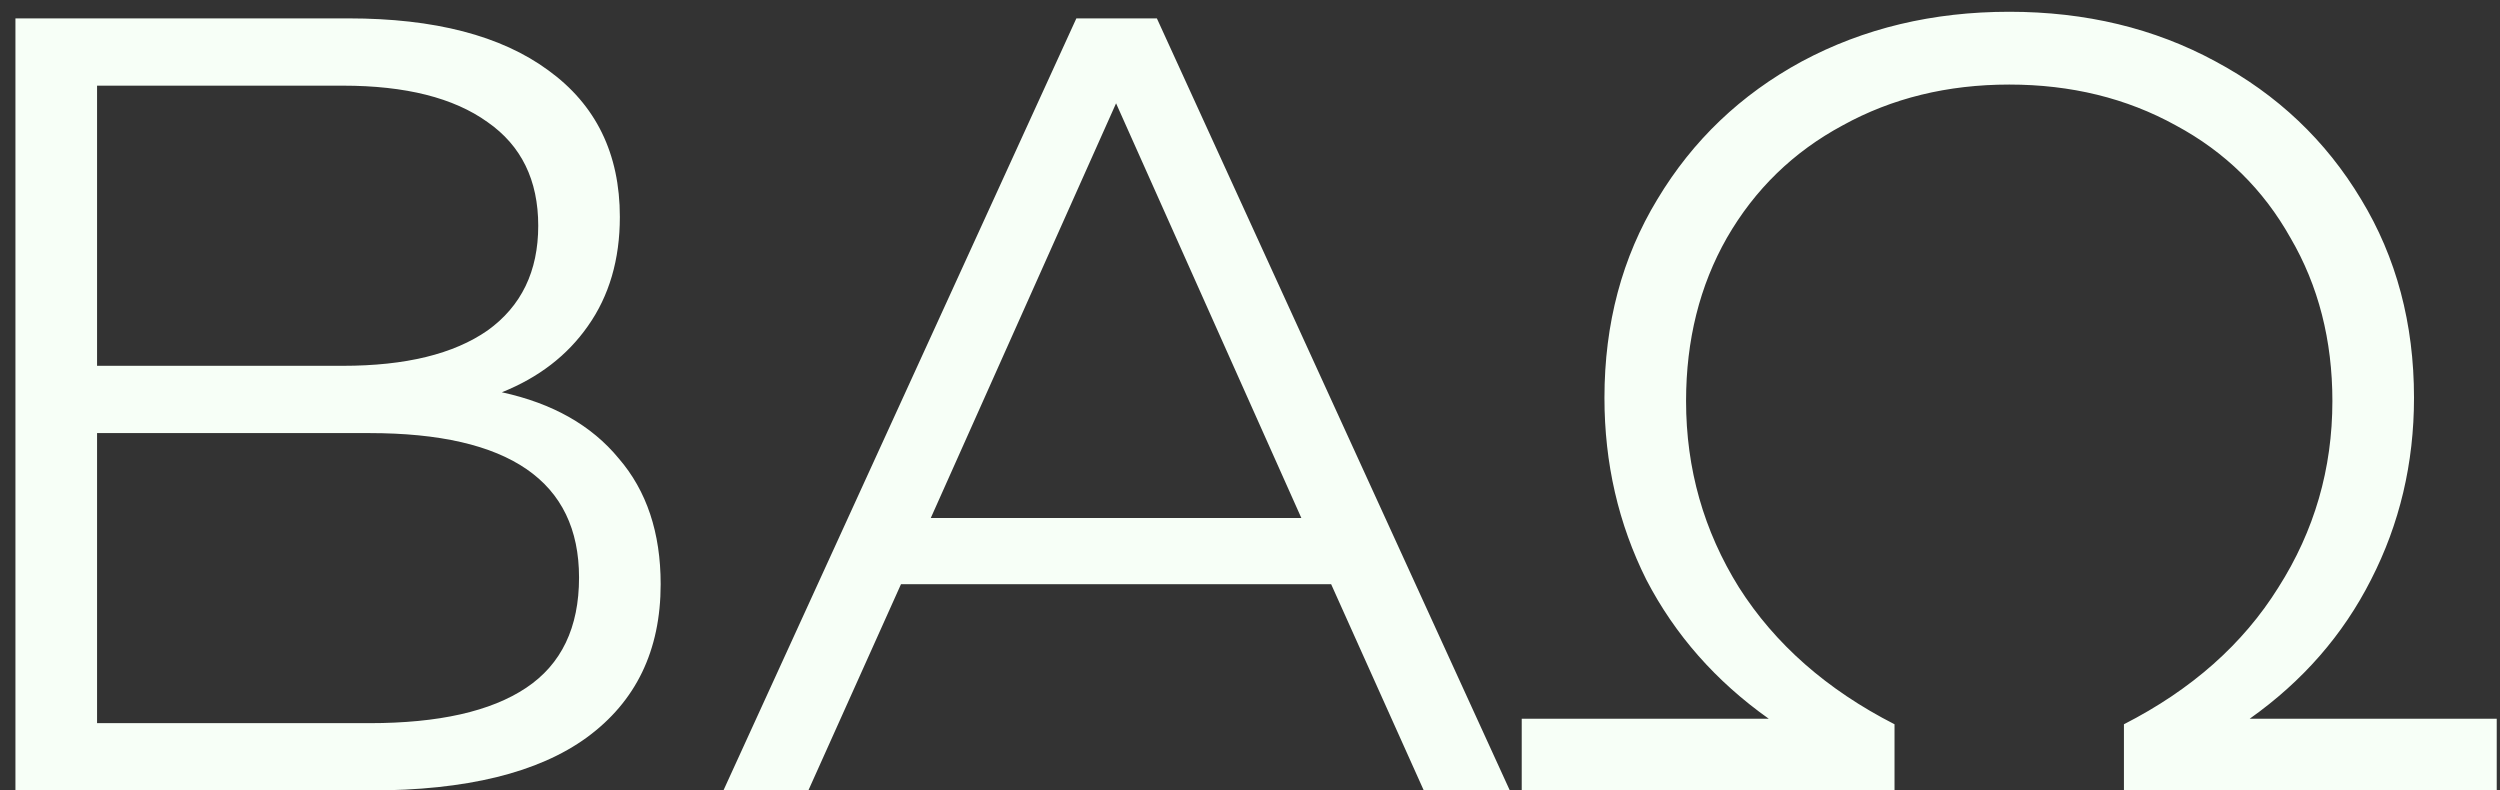 <svg width="136" height="43" viewBox="0 0 136 43" fill="none" xmlns="http://www.w3.org/2000/svg">
<rect x="0" y="0" width="136" height="43" fill="#333333" stroke="none"/>
<path d="M27.3 21.34C30.06 21.94 32.18 23.14 33.66 24.94C35.18 26.7 35.94 28.98 35.94 31.78C35.94 35.38 34.6 38.16 31.92 40.12C29.28 42.04 25.36 43 20.16 43H0.84V1H18.96C23.64 1 27.26 1.94 29.82 3.82C32.42 5.7 33.72 8.36 33.72 11.8C33.72 14.12 33.14 16.1 31.98 17.74C30.86 19.34 29.3 20.54 27.3 21.34ZM5.28 4.66V19.9H18.66C22.06 19.9 24.68 19.26 26.52 17.98C28.36 16.66 29.28 14.76 29.28 12.28C29.28 9.8 28.36 7.92 26.52 6.64C24.68 5.32 22.06 4.66 18.66 4.66H5.28ZM20.1 39.34C23.86 39.34 26.7 38.7 28.62 37.42C30.54 36.14 31.5 34.14 31.5 31.42C31.5 26.18 27.7 23.56 20.1 23.56H5.28V39.34H20.1ZM72.414 31.78H49.014L43.974 43H39.354L58.554 1H62.934L82.134 43H77.454L72.414 31.78ZM70.794 28.18L60.714 5.62L50.634 28.18H70.794ZM82.782 39.1H96.222C93.342 37.06 91.122 34.54 89.562 31.54C88.042 28.5 87.282 25.2 87.282 21.64C87.282 17.6 88.242 14 90.162 10.84C92.082 7.64 94.702 5.14 98.022 3.34C101.382 1.54 105.142 0.64 109.302 0.64C113.462 0.64 117.202 1.54 120.522 3.34C123.882 5.14 126.522 7.64 128.442 10.84C130.362 14 131.322 17.6 131.322 21.64C131.322 25.2 130.542 28.5 128.982 31.54C127.462 34.54 125.262 37.06 122.382 39.1H135.822V43H115.542V39.4C119.222 37.52 122.022 35.04 123.942 31.96C125.902 28.88 126.882 25.5 126.882 21.82C126.882 18.5 126.122 15.54 124.602 12.94C123.122 10.3 121.042 8.26 118.362 6.82C115.682 5.34 112.662 4.6 109.302 4.6C105.942 4.6 102.922 5.34 100.242 6.82C97.562 8.26 95.462 10.3 93.942 12.94C92.462 15.54 91.722 18.5 91.722 21.82C91.722 25.5 92.682 28.88 94.602 31.96C96.562 35.04 99.382 37.52 103.062 39.4V43H82.782V39.1Z" fill="#F7FFF7"/>
</svg>
